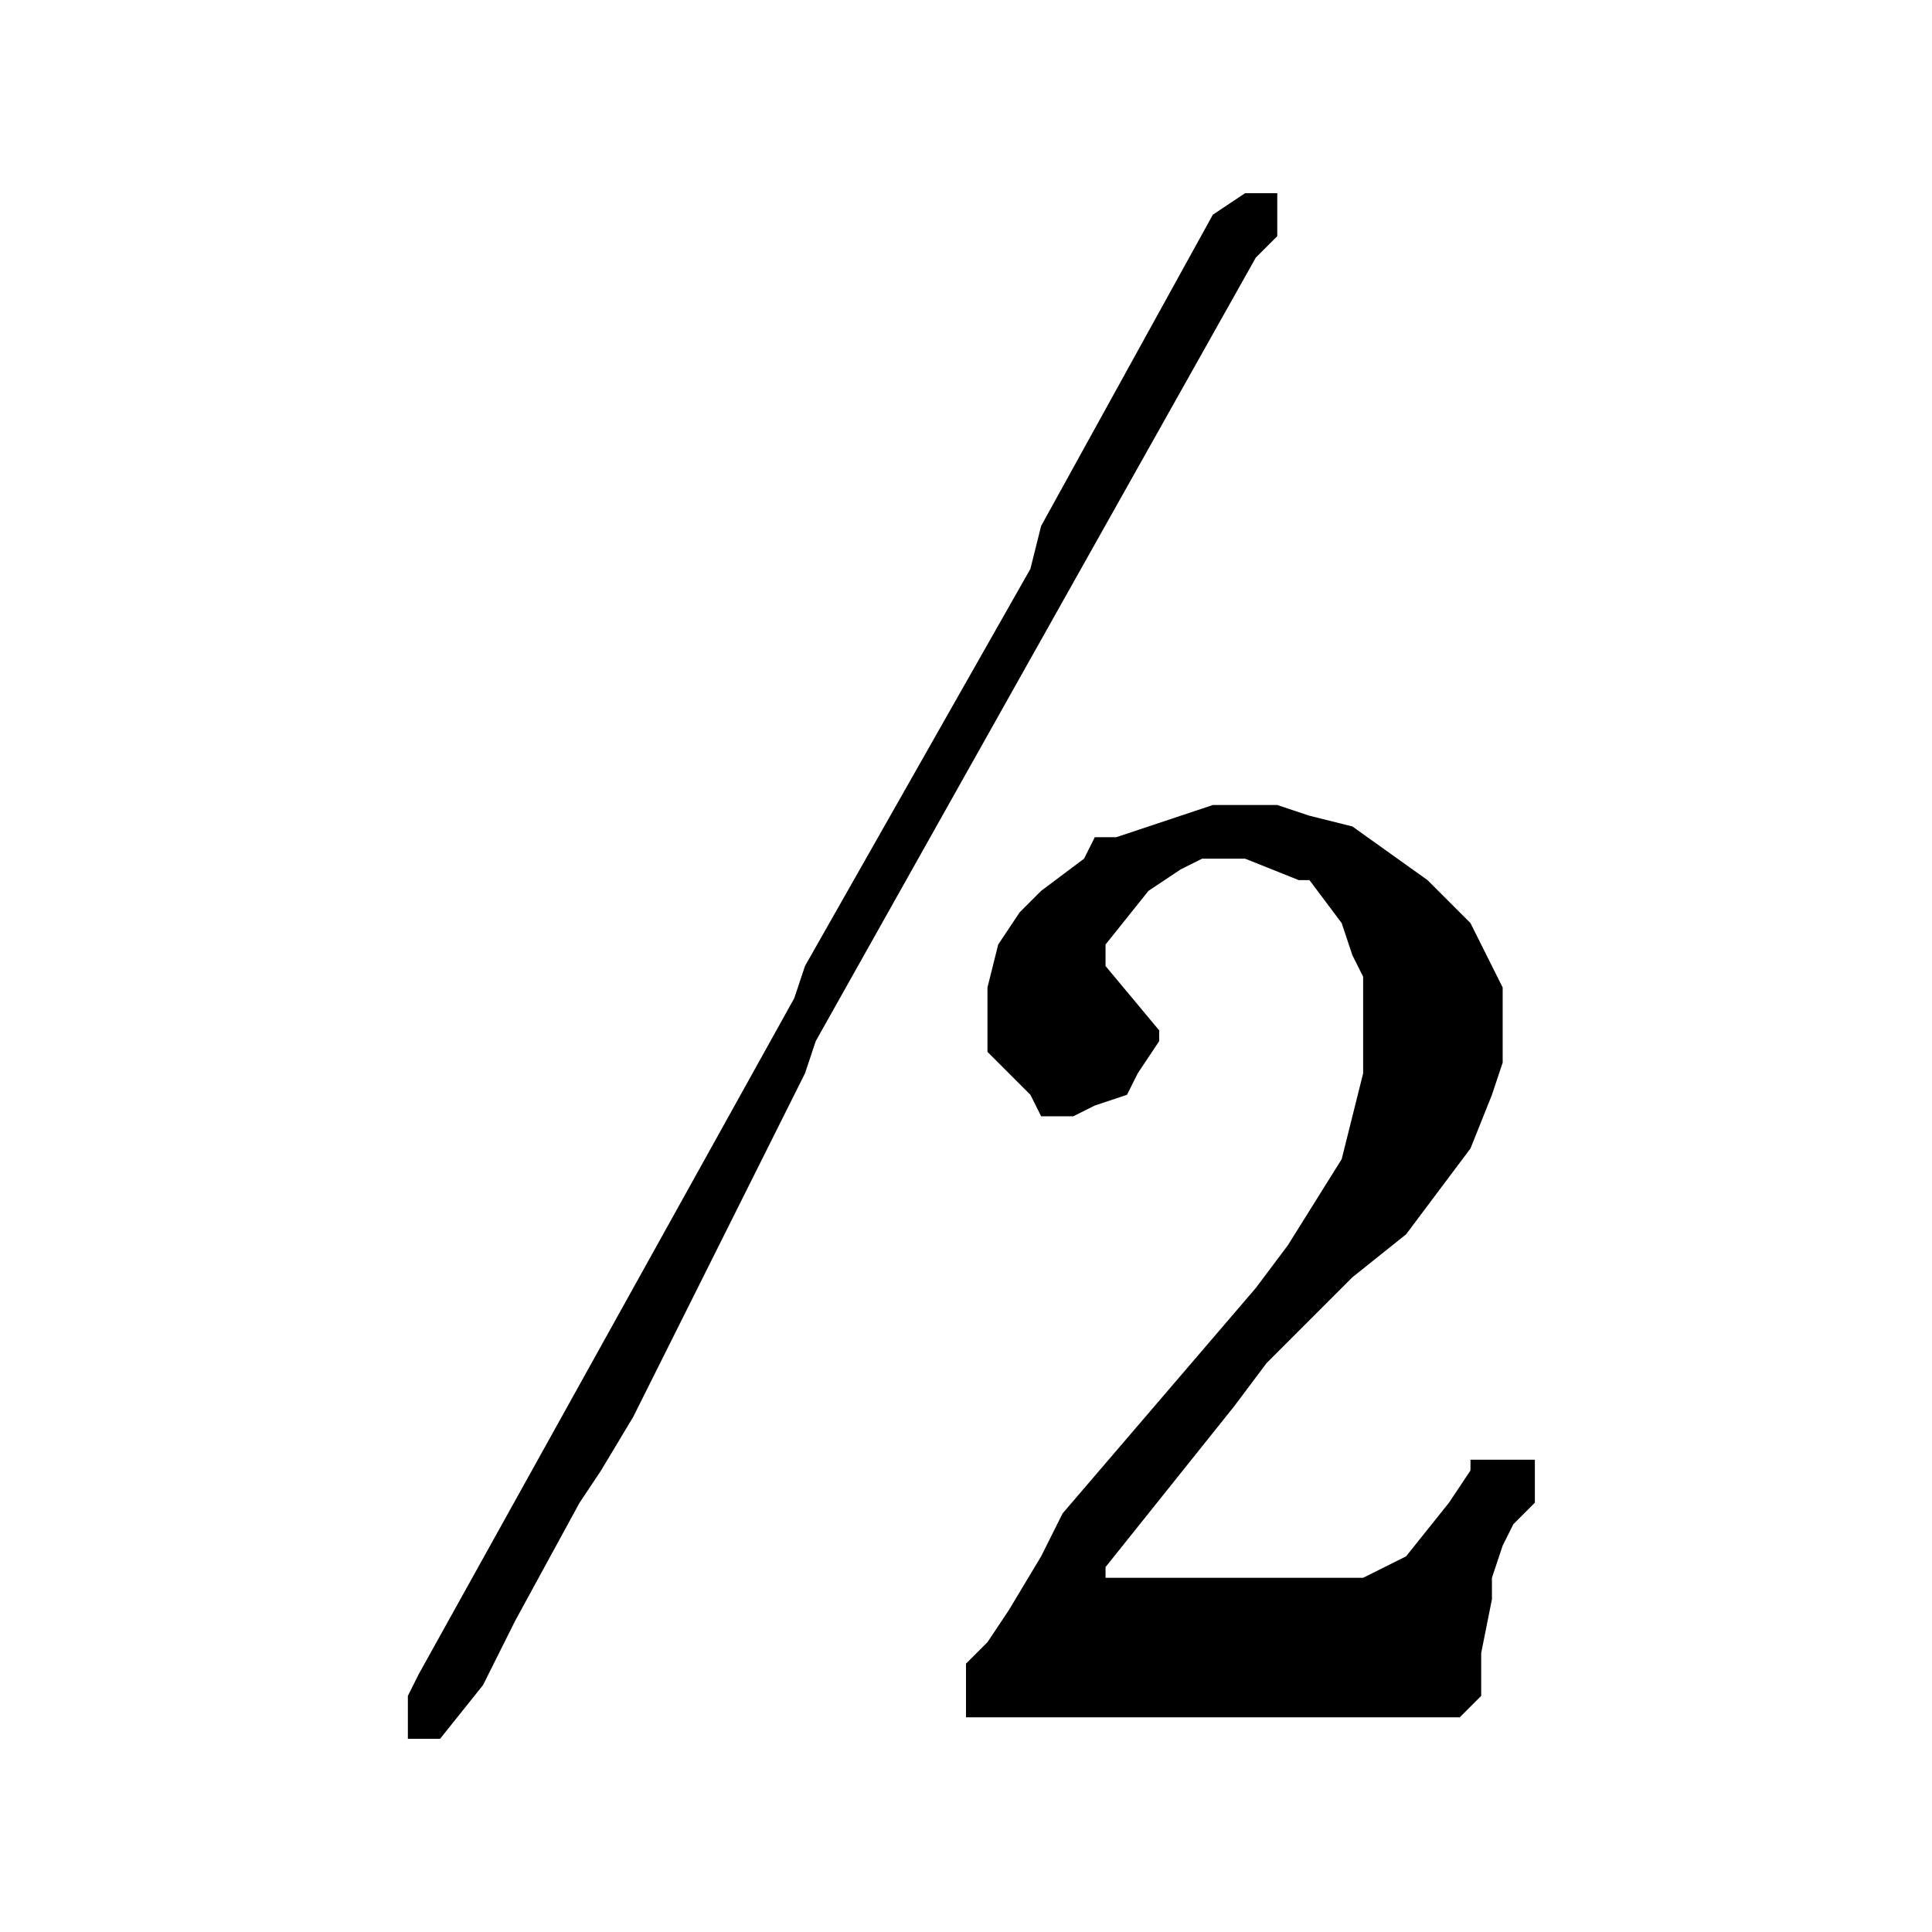 <?xml version="1.0" encoding="utf-8"?>
<!-- Generator: Adobe Illustrator 22.0.1, SVG Export Plug-In . SVG Version: 6.00 Build 0)  -->
<svg version="1.1" id="レイヤー_1" xmlns="http://www.w3.org/2000/svg" xmlns:xlink="http://www.w3.org/1999/xlink" x="0px"
	 y="0px" viewBox="0 0 18 18" style="enable-background:new 0 0 18 18;" xml:space="preserve">
<path d="M9,16h4.6l0.2-0.2v-0.2v-0.2l0.1-0.5v-0.2l0.1-0.3l0.1-0.2l0.2-0.2v-0.4h-0.6l0,0.1l-0.2,0.3l-0.4,0.5l-0.4,0.2h-2.4l0-0.1
	l1.2-1.5l0.3-0.4l0.3-0.3l0.4-0.4l0.1-0.1l0.5-0.4l0.3-0.4l0.3-0.4l0.2-0.5l0.1-0.3V9.7l0-0.3l0-0.1l0-0.1l-0.3-0.6l-0.4-0.4
	l-0.7-0.5l-0.4-0.1l-0.3-0.1h-0.6l-0.9,0.3h-0.1l-0.1,0l-0.1,0.2L9.7,8.3L9.5,8.5L9.3,8.8L9.2,9.2l0,0.2l0,0.4l0.4,0.4l0.1,0.2
	l0.1,0H10l0.2-0.1l0.3-0.1l0.1-0.2l0.2-0.3V9.6L10.3,9V8.8l0.4-0.5L11,8.1L11.2,8h0.4l0.5,0.2h0.1l0.3,0.4l0.1,0.3l0.1,0.2l0,0.1
	l0,0.2v0.6l-0.2,0.8L12,11.6L11.7,12l-1.8,2.1l-0.2,0.4L9.4,15l-0.2,0.3L9,15.5V16z M3.8,16.2h0.3l0.4-0.5l0.3-0.6l0.6-1.1l0.2-0.3
	l0.3-0.5L7.5,10l0.1-0.3l4.1-7.3l0.2-0.2V1.8h-0.3L11.3,2L9.7,4.9L9.6,5.3L7.5,9L7.4,9.3l-3.5,6.3l-0.1,0.2V16.2z"/>
</svg>
